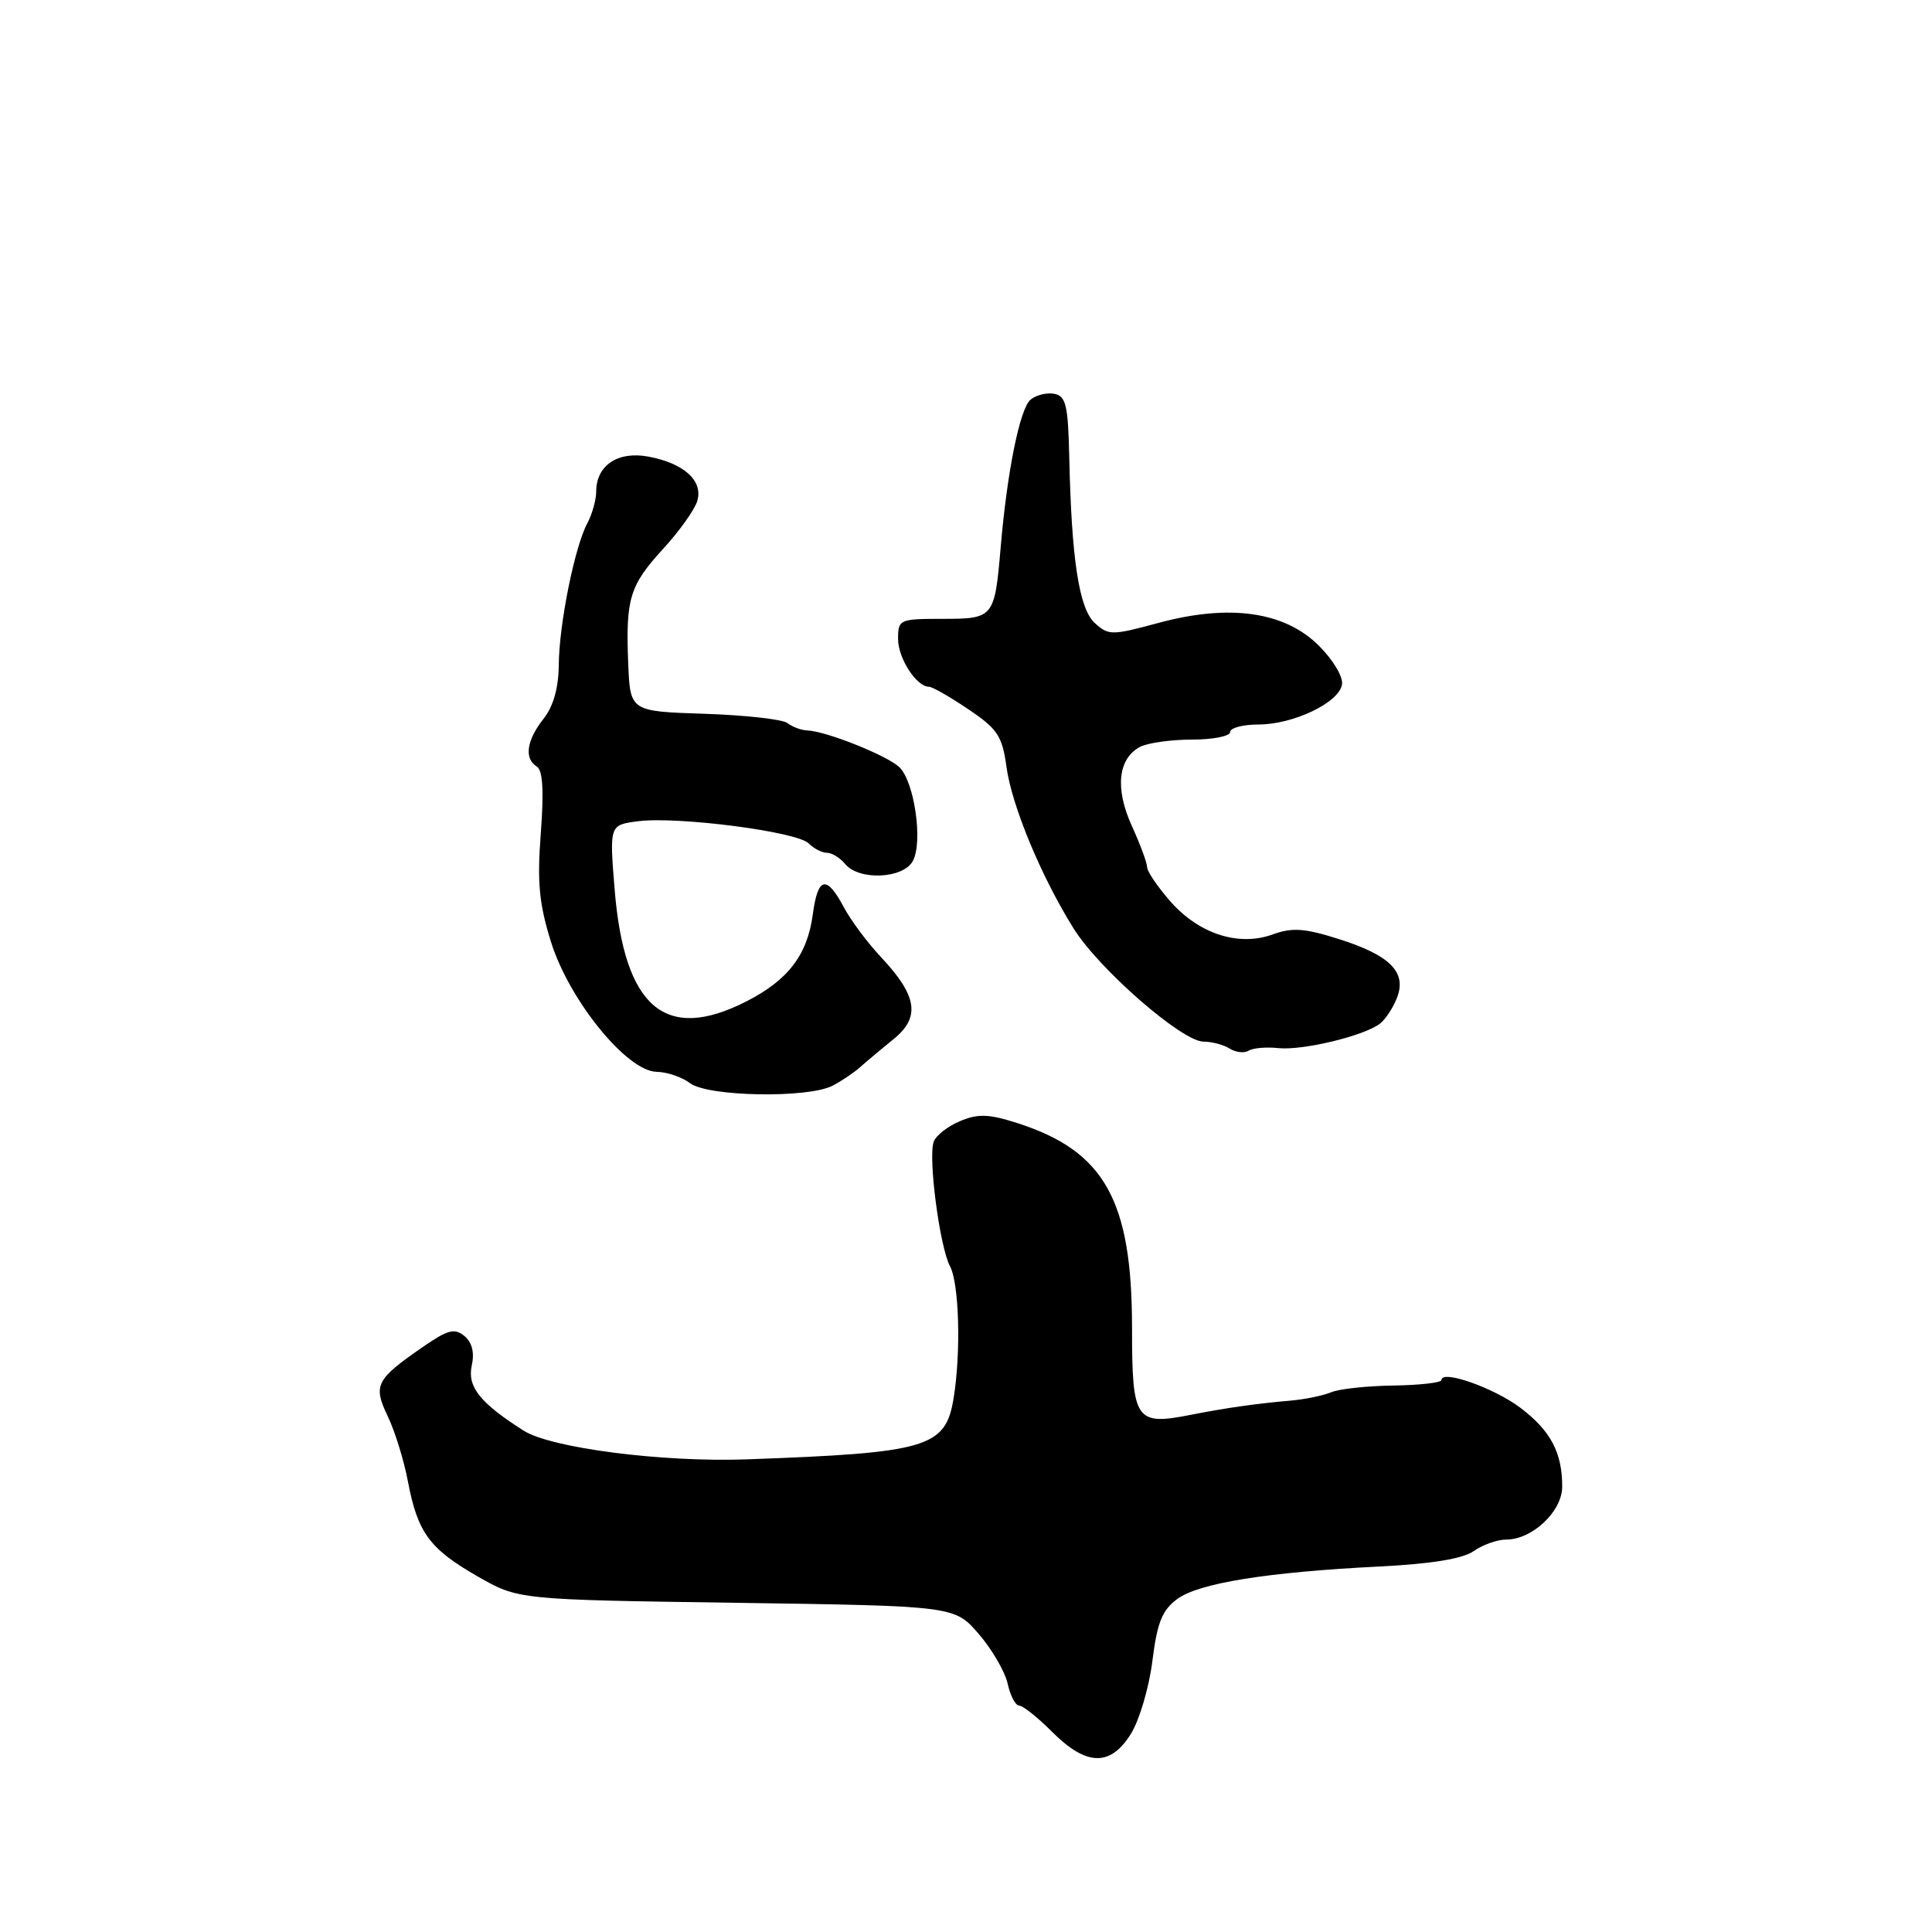 <?xml version="1.0" encoding="UTF-8" standalone="no"?>
<!DOCTYPE svg PUBLIC "-//W3C//DTD SVG 1.1//EN" "http://www.w3.org/Graphics/SVG/1.1/DTD/svg11.dtd" >
<svg xmlns="http://www.w3.org/2000/svg" xmlns:xlink="http://www.w3.org/1999/xlink" version="1.1" viewBox="0 0 256 256">
 <g >
 <path fill="currentColor"
d=" M 149.87 229.71 C 150.99 227.89 152.27 223.55 152.70 220.06 C 153.34 214.97 153.99 213.35 156.00 211.87 C 158.86 209.77 167.92 208.31 182.79 207.57 C 189.69 207.22 193.80 206.55 195.27 205.53 C 196.46 204.69 198.41 204.00 199.59 204.00 C 203.04 204.00 207.00 200.26 207.00 196.99 C 207.00 192.48 205.49 189.61 201.50 186.57 C 198.02 183.92 191.00 181.44 191.00 182.86 C 191.00 183.21 188.13 183.54 184.64 183.59 C 181.14 183.64 177.43 184.04 176.39 184.48 C 175.35 184.92 172.93 185.42 171.00 185.59 C 166.45 185.98 162.38 186.57 157.84 187.46 C 150.45 188.93 150.00 188.26 150.00 175.96 C 150.00 159.04 146.36 152.53 134.82 148.82 C 131.01 147.60 129.60 147.55 127.22 148.55 C 125.61 149.22 124.04 150.44 123.73 151.26 C 122.95 153.28 124.51 165.21 125.88 167.78 C 127.10 170.06 127.35 179.27 126.35 185.32 C 125.28 191.81 122.88 192.51 99.00 193.37 C 87.77 193.78 73.01 191.88 69.37 189.56 C 63.60 185.89 61.90 183.75 62.51 180.95 C 62.89 179.22 62.56 177.88 61.54 177.03 C 60.23 175.95 59.34 176.19 56.01 178.49 C 49.78 182.81 49.41 183.54 51.39 187.69 C 52.34 189.67 53.54 193.56 54.06 196.34 C 55.34 203.09 56.93 205.24 63.30 208.89 C 68.69 211.97 68.69 211.97 97.58 212.38 C 126.48 212.80 126.48 212.80 129.68 216.50 C 131.44 218.53 133.17 221.51 133.52 223.10 C 133.87 224.70 134.56 226.00 135.05 226.00 C 135.53 226.00 137.51 227.57 139.43 229.50 C 143.98 234.04 147.15 234.11 149.87 229.71 Z  M 110.32 143.86 C 111.52 143.24 113.17 142.12 114.00 141.38 C 114.83 140.64 116.81 138.98 118.40 137.69 C 121.98 134.80 121.55 131.96 116.78 126.87 C 114.97 124.95 112.73 121.95 111.80 120.19 C 109.51 115.90 108.37 116.17 107.70 121.16 C 106.99 126.52 104.44 129.86 98.92 132.68 C 88.16 138.18 82.72 133.56 81.44 117.83 C 80.75 109.30 80.75 109.30 84.62 108.81 C 89.89 108.16 105.61 110.20 107.15 111.75 C 107.84 112.44 108.93 113.00 109.58 113.00 C 110.23 113.00 111.32 113.67 112.00 114.50 C 113.84 116.71 119.70 116.44 120.96 114.08 C 122.33 111.51 121.14 103.44 119.12 101.61 C 117.38 100.04 109.46 96.89 107.00 96.79 C 106.17 96.76 104.98 96.32 104.34 95.81 C 103.70 95.31 98.75 94.76 93.34 94.58 C 83.50 94.26 83.50 94.26 83.24 87.88 C 82.90 79.30 83.42 77.58 87.90 72.69 C 90.01 70.39 92.03 67.56 92.38 66.42 C 93.22 63.73 90.65 61.38 85.90 60.50 C 81.86 59.75 79.00 61.67 79.00 65.14 C 79.00 66.23 78.47 68.11 77.83 69.32 C 76.15 72.44 74.08 82.71 74.04 88.12 C 74.01 91.17 73.33 93.59 72.00 95.27 C 69.76 98.12 69.43 100.53 71.14 101.58 C 71.92 102.07 72.08 104.81 71.66 110.39 C 71.16 116.91 71.43 119.74 73.01 124.81 C 75.43 132.56 83.07 141.95 87.00 142.02 C 88.38 142.04 90.37 142.72 91.44 143.53 C 93.81 145.32 107.07 145.55 110.32 143.86 Z  M 169.39 138.88 C 172.63 139.22 180.77 137.25 182.85 135.64 C 183.60 135.06 184.62 133.49 185.13 132.15 C 186.41 128.79 184.15 126.55 177.31 124.40 C 172.85 122.99 171.21 122.88 168.63 123.82 C 164.12 125.45 158.87 123.75 155.08 119.44 C 153.39 117.51 152.00 115.47 152.00 114.91 C 152.00 114.35 151.09 111.89 149.98 109.45 C 147.72 104.50 148.13 100.54 151.05 98.97 C 152.05 98.44 155.15 98.00 157.93 98.00 C 160.72 98.00 163.00 97.55 163.00 97.00 C 163.00 96.45 164.69 96.00 166.75 96.00 C 171.35 96.00 177.38 93.13 177.82 90.73 C 178.01 89.73 176.68 87.48 174.77 85.57 C 170.23 81.03 162.92 79.99 153.50 82.54 C 147.33 84.21 146.89 84.21 145.08 82.57 C 142.98 80.67 141.98 74.15 141.68 60.51 C 141.53 53.70 141.24 52.48 139.70 52.18 C 138.71 51.99 137.30 52.34 136.56 52.95 C 135.14 54.13 133.45 62.46 132.59 72.58 C 131.79 81.86 131.68 82.00 124.89 82.00 C 119.17 82.00 119.00 82.08 119.00 84.67 C 119.00 87.23 121.44 91.00 123.10 91.00 C 123.54 91.00 125.88 92.34 128.31 93.98 C 132.19 96.59 132.80 97.52 133.36 101.60 C 134.06 106.75 137.95 116.12 142.24 123.00 C 145.61 128.41 156.60 137.99 159.45 138.02 C 160.58 138.02 162.15 138.44 162.95 138.95 C 163.75 139.45 164.88 139.58 165.45 139.22 C 166.03 138.86 167.80 138.71 169.39 138.88 Z "/>
</g>
</svg>